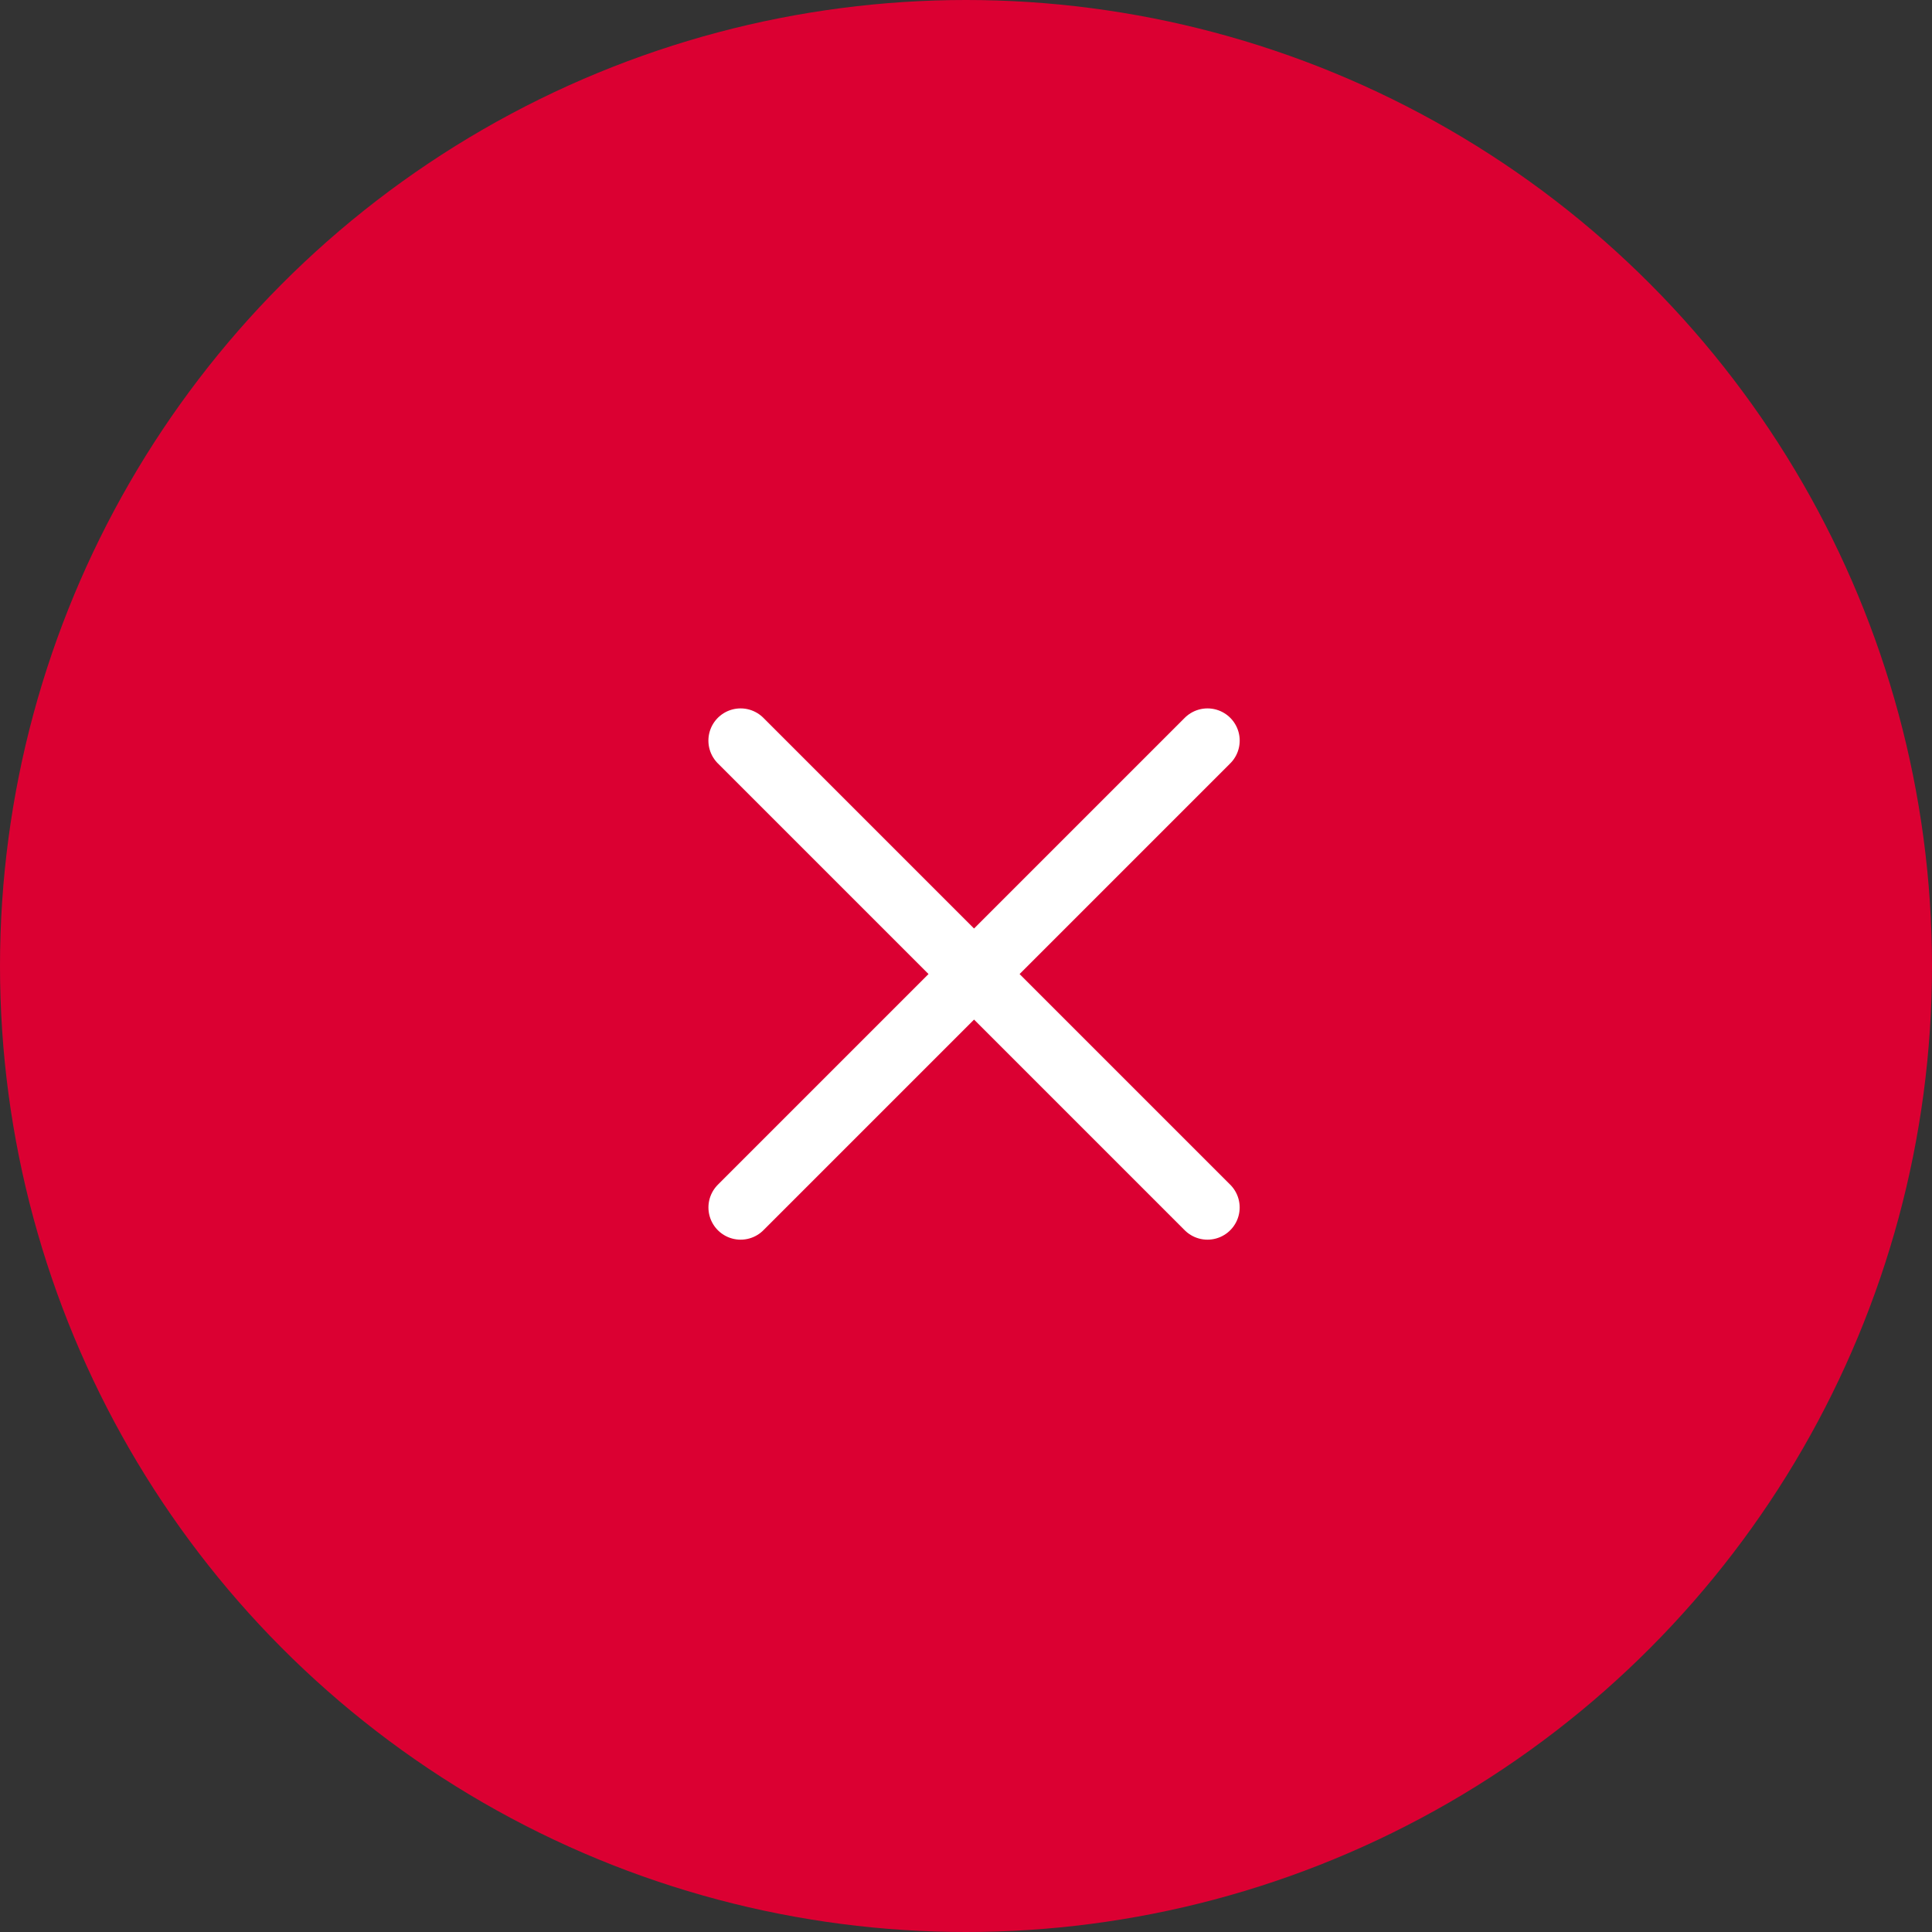 <svg width="60" height="60" viewBox="0 0 60 60" fill="none" xmlns="http://www.w3.org/2000/svg">
<rect x="0" y="0" width="60" height="60" fill="#333333" stroke="none"/>
<circle cx="30" cy="30" r="30" fill="#DB0032"/>
<path d="M23 23L37.499 37.499" stroke="white" stroke-width="2" stroke-linecap="round" stroke-linejoin="round"/>
<path d="M23.001 37.499L37.5 23" stroke="white" stroke-width="2" stroke-linecap="round" stroke-linejoin="round"/>
</svg>
